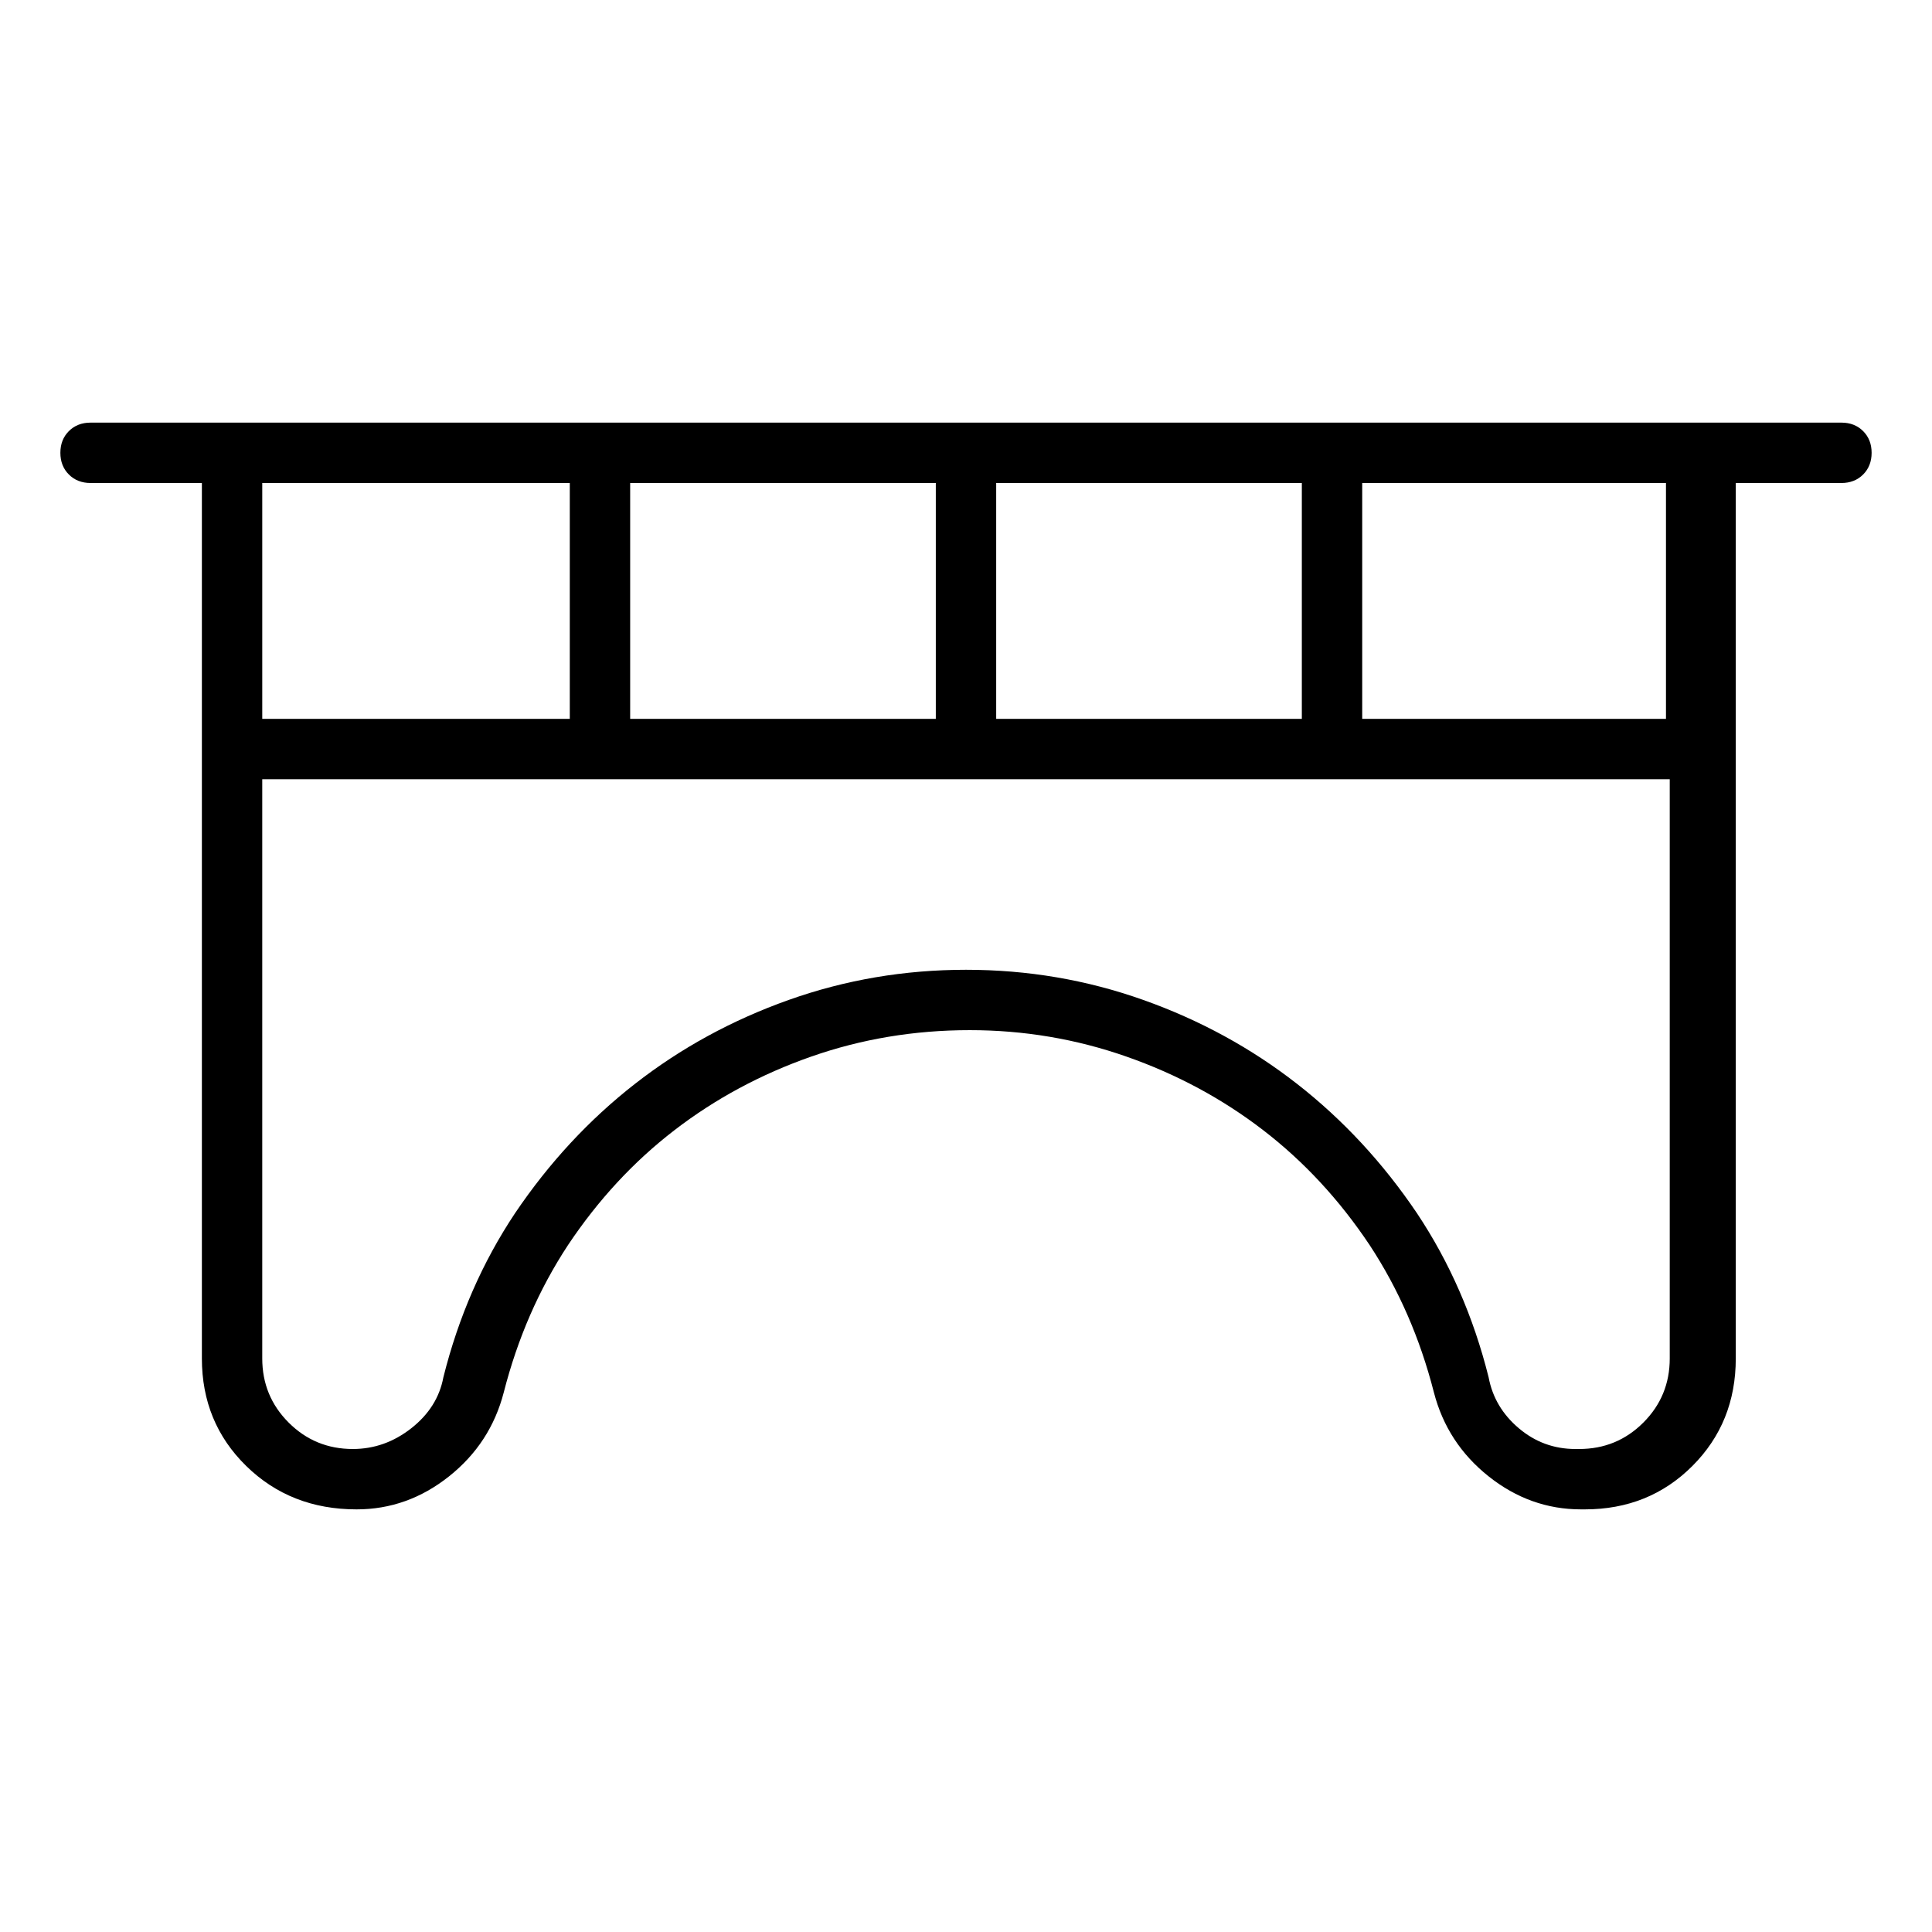 <svg viewBox="0 0 1024 1024" xmlns="http://www.w3.org/2000/svg">
  <path transform="scale(1, -1) translate(0, -960)" fill="currentColor" d="M976 736h-928q-7 0 -11.5 -4.5t-4.5 -11.5t4.5 -11.5t11.5 -4.5h59v-464q0 -34 23.5 -57t58.5 -23q27 0 49 17.5t29 44.5q11 43 34 78q24 36 56.5 61t72.5 39t84 14q43 0 83 -14t72.5 -39t56.5 -61q23 -35 34 -78q7 -27 29 -44.5t49 -17.5h2q34 0 57 23t23 57v464h56 q7 0 11.5 4.5t4.5 11.5t-4.5 11.5t-11.5 4.5zM528 579v125h162v-125h-162zM334 579v125h162v-125h-162zM302 704v-125h-163v125h163zM885 240q0 -20 -14 -34t-34 -14h-2q-17 0 -30 11t-16 27q-12 48 -38 87q-27 40 -63.5 68.5t-81.5 44.5t-94 16t-94 -16t-81.5 -44.5 t-63.5 -68.5q-26 -39 -38 -87q-3 -16 -17 -27t-31 -11q-20 0 -34 14t-14 34v307h746v-307zM885 579h-163v125h161v-125h2z" />
</svg>